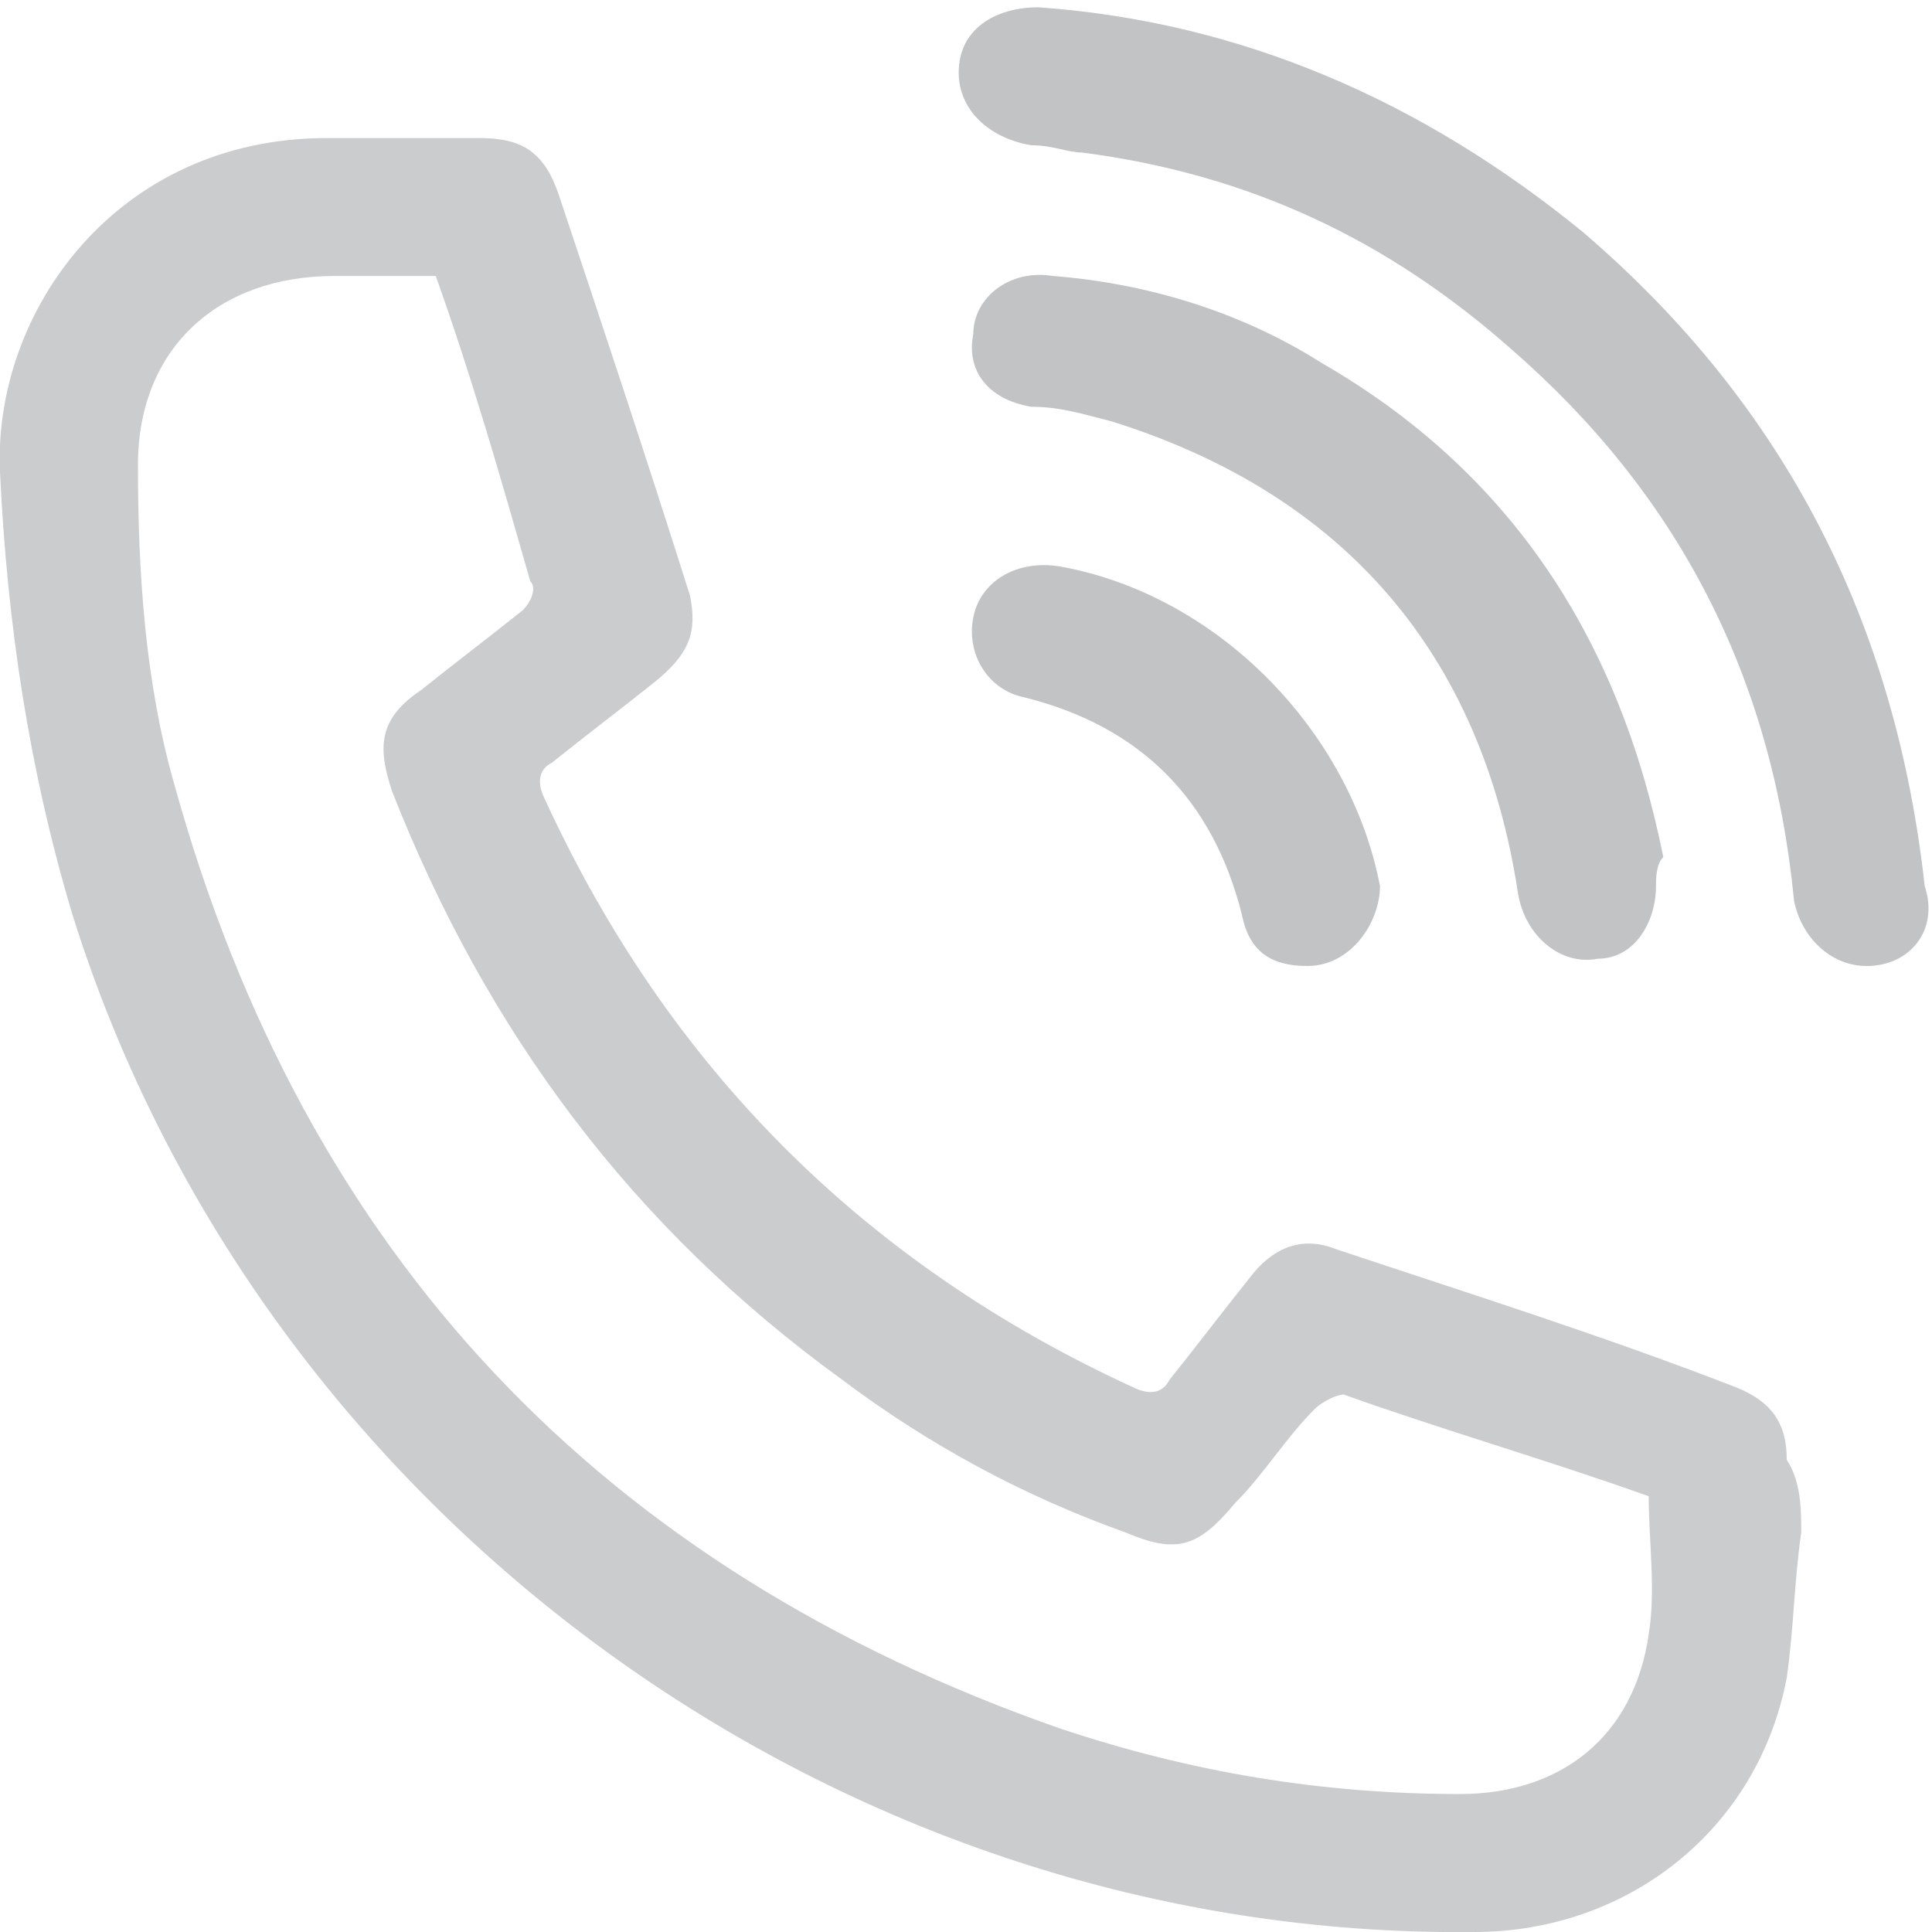 <svg width="22" height="22" viewBox="0 0 22 22" fill="none" xmlns="http://www.w3.org/2000/svg">
<g clip-path="url(#clip0_181_322)">
<g opacity="0.7">
<path opacity="0.85" d="M20.511 17.451C20.428 18.03 20.428 18.526 20.346 19.105C20.015 20.842 18.526 22 16.789 22C9.594 22.083 2.977 17.286 0.827 10.421C0.331 8.767 0.083 7.113 -2.21776e-05 5.376C-0.083 3.557 1.323 1.572 3.722 1.572C4.301 1.572 4.88 1.572 5.459 1.572C5.955 1.572 6.203 1.737 6.368 2.233C6.865 3.722 7.361 5.211 7.857 6.782C7.94 7.196 7.857 7.444 7.444 7.775C7.03 8.105 6.699 8.353 6.286 8.684C6.12 8.767 6.12 8.932 6.203 9.098C7.609 12.158 9.842 14.391 12.902 15.797C13.068 15.88 13.233 15.88 13.316 15.714C13.647 15.301 13.895 14.97 14.226 14.556C14.474 14.226 14.805 14.06 15.218 14.226C16.707 14.722 18.278 15.218 19.767 15.797C20.18 15.963 20.346 16.211 20.346 16.624C20.511 16.872 20.511 17.203 20.511 17.451ZM4.962 3.143C4.549 3.143 4.135 3.143 3.804 3.143C2.481 3.143 1.571 3.97 1.571 5.293C1.571 6.534 1.654 7.775 1.985 8.932C3.474 14.308 6.865 17.865 12.075 19.684C13.564 20.181 15.053 20.429 16.624 20.429C17.782 20.429 18.609 19.767 18.774 18.609C18.857 18.113 18.774 17.534 18.774 17.038C17.616 16.624 16.459 16.293 15.301 15.88C15.218 15.88 15.053 15.963 14.97 16.045C14.639 16.376 14.391 16.79 14.06 17.12C13.647 17.617 13.399 17.699 12.819 17.451C11.662 17.038 10.586 16.459 9.594 15.714C7.195 13.977 5.541 11.745 4.466 9.015C4.301 8.519 4.301 8.188 4.797 7.857C5.21 7.526 5.541 7.278 5.955 6.947C6.038 6.865 6.12 6.699 6.038 6.617C5.707 5.459 5.376 4.301 4.962 3.143Z" fill="#A7A9AC"/>
<path d="M21.256 11C20.842 11 20.511 10.669 20.429 10.256C20.18 7.692 19.105 5.624 17.203 3.97C15.797 2.729 14.226 1.985 12.323 1.737C12.158 1.737 11.992 1.654 11.744 1.654C11.248 1.571 10.917 1.241 10.917 0.827C10.917 0.331 11.331 0.083 11.827 0.083C14.143 0.248 16.21 1.158 18.03 2.647C20.346 4.632 21.587 7.113 21.917 10.09C22.083 10.586 21.752 11 21.256 11Z" fill="#A7A9AC"/>
<path d="M18.857 10.09C18.857 10.504 18.609 10.917 18.195 10.917C17.782 11 17.368 10.669 17.286 10.173C16.872 7.444 15.301 5.624 12.654 4.797C12.323 4.714 12.075 4.632 11.744 4.632C11.248 4.549 11 4.218 11.083 3.805C11.083 3.391 11.496 3.06 11.992 3.143C13.068 3.226 14.143 3.556 15.053 4.135C17.203 5.376 18.444 7.278 18.94 9.759C18.857 9.842 18.857 10.008 18.857 10.09Z" fill="#A7A9AC"/>
<path d="M14.887 11C14.474 11 14.226 10.835 14.143 10.421C13.812 9.098 12.985 8.271 11.662 7.94C11.248 7.857 11 7.444 11.083 7.03C11.165 6.617 11.579 6.368 12.075 6.451C13.895 6.782 15.383 8.353 15.714 10.09C15.714 10.504 15.383 11 14.887 11Z" fill="#A7A9AC"/>
</g>
</g>
<defs>
<clipPath id="clip0_181_322">
<rect width="22" height="22" fill="white"/>
</clipPath>
</defs>
</svg>
